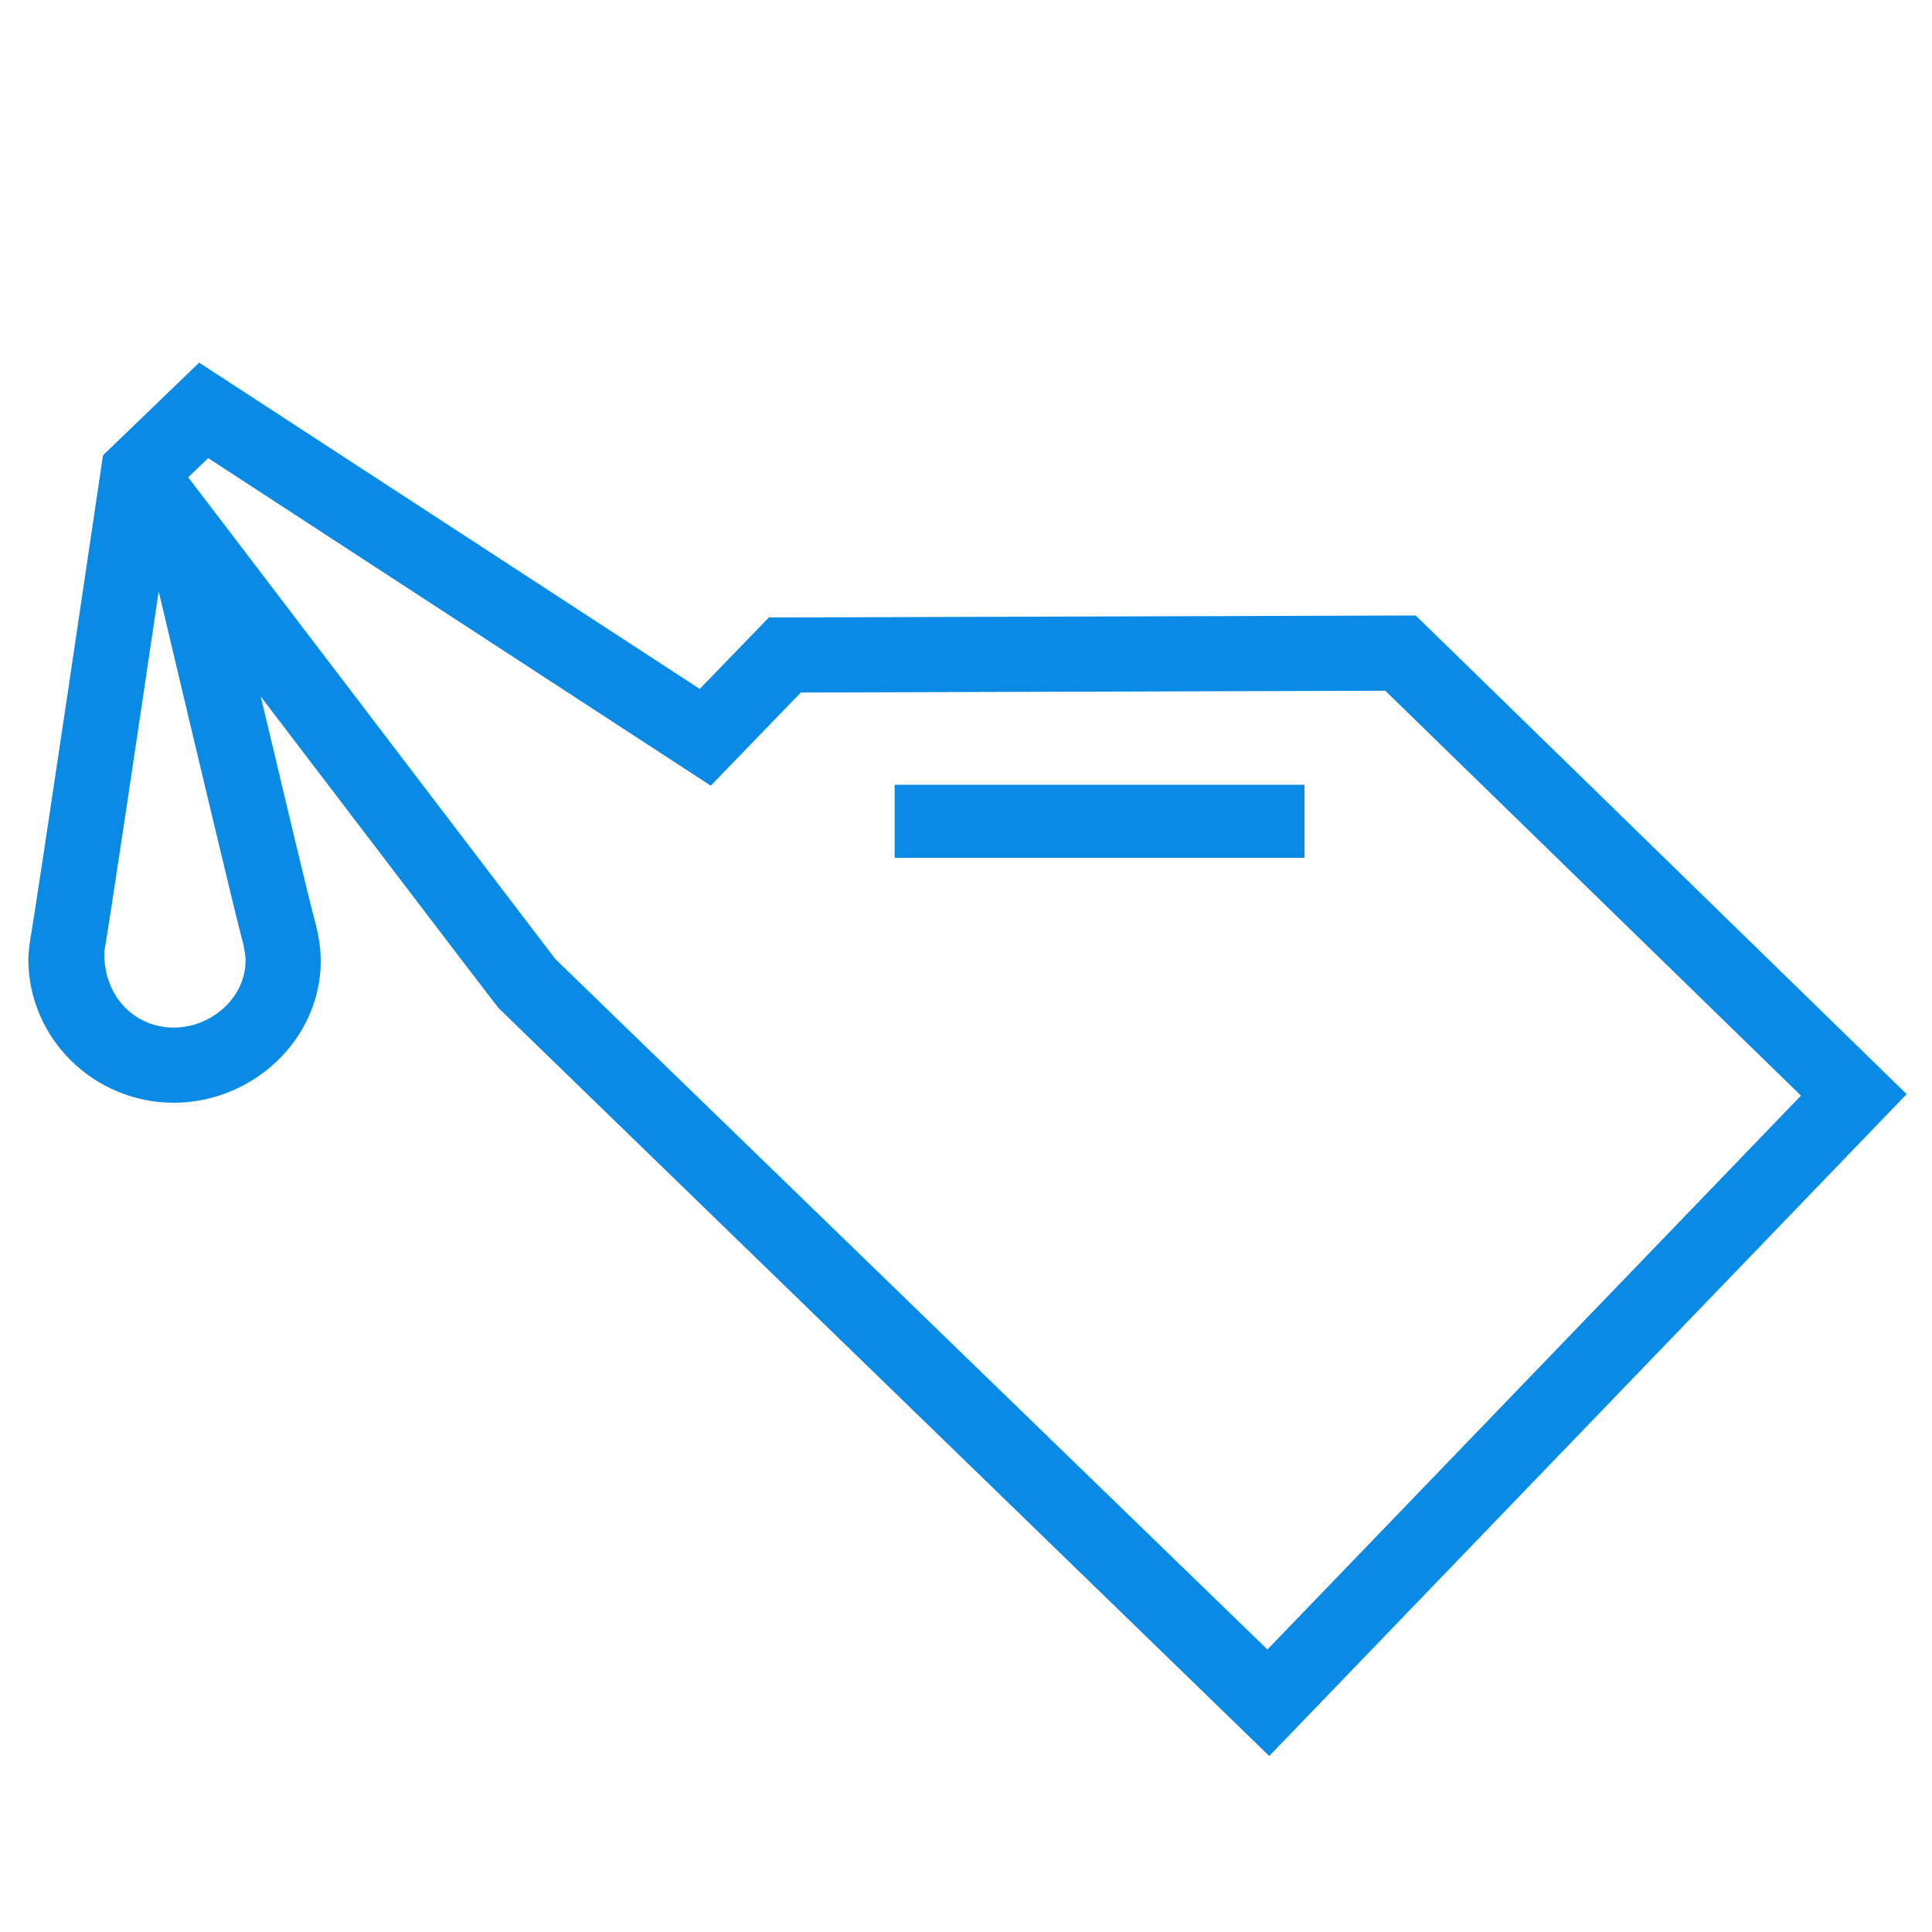 <?xml version="1.0" encoding="UTF-8" standalone="no"?>
<!-- Generator: Adobe Illustrator 16.0.4, SVG Export Plug-In . SVG Version: 6.00 Build 0)  -->

<svg
   xmlns:dc="http://purl.org/dc/elements/1.1/"
   xmlns:cc="http://creativecommons.org/ns#"
   xmlns:rdf="http://www.w3.org/1999/02/22-rdf-syntax-ns#"
   xmlns:svg="http://www.w3.org/2000/svg"
   xmlns="http://www.w3.org/2000/svg"
   xmlns:sodipodi="http://sodipodi.sourceforge.net/DTD/sodipodi-0.dtd"
   xmlns:inkscape="http://www.inkscape.org/namespaces/inkscape"
   version="1.1"
   id="Layer_1"
   x="0px"
   y="0px"
   width="19.286px"
   height="19.287px"
   viewBox="0 0 19.286 19.287"
   enable-background="new 0 0 19.286 19.287"
   xml:space="preserve"
   inkscape:version="0.48.4 r9939"
   sodipodi:docname="oil-change.svg"><defs
     id="defs3037" /><sodipodi:namedview
     pagecolor="#ffffff"
     bordercolor="#666666"
     borderopacity="1"
     objecttolerance="10"
     gridtolerance="10"
     guidetolerance="10"
     inkscape:pageopacity="0"
     inkscape:pageshadow="2"
     inkscape:window-width="1920"
     inkscape:window-height="1056"
     id="namedview3035"
     showgrid="false"
     inkscape:zoom="12.236221"
     inkscape:cx="-4.7405263"
     inkscape:cy="9.6435003"
     inkscape:window-x="0"
     inkscape:window-y="24"
     inkscape:window-maximized="1"
     inkscape:current-layer="Layer_1" /><path
     fill="#333333"
     d="M12.67,17.529l-7.683-7.456c-0.029-0.031-0.038-0.041-2.384-3.12c0.25,1.054,0.495,2.079,0.536,2.225  c0.009,0.033,0.057,0.208,0.062,0.37c0.012,0.372-0.13,0.73-0.397,1.006c-0.279,0.288-0.669,0.454-1.068,0.454  c-0.801,0-1.453-0.643-1.453-1.433c0-0.065,0.019-0.199,0.019-0.199c0.055-0.289,0.726-4.831,0.726-4.831L1.988,3.62l4.997,3.257  l0.69-0.713l6.457-0.02l4.901,4.778L12.67,17.529z M1.879,4.765L2.13,5.094c0,0,3.347,4.393,3.413,4.479l7.109,6.893l5.326-5.529  l-4.15-4.042L7.994,6.913l-0.899,0.93L2.078,4.573L1.879,4.765z M1.584,5.903C1.389,7.221,1.086,9.255,1.041,9.5  c-0.009,0.451,0.307,0.758,0.694,0.758c0.197,0,0.391-0.083,0.53-0.226c0.125-0.129,0.191-0.293,0.186-0.461  C2.449,9.52,2.431,9.427,2.417,9.38C2.351,9.14,1.824,6.917,1.584,5.903"
     id="path3031"
     style="fill:#098ae4;fill-opacity:1" /><rect
     x="8.931"
     y="7.834"
     fill="#333333"
     width="4.091"
     height="0.729"
     id="rect3033"
     style="fill:#098ae4;fill-opacity:1" /></svg>